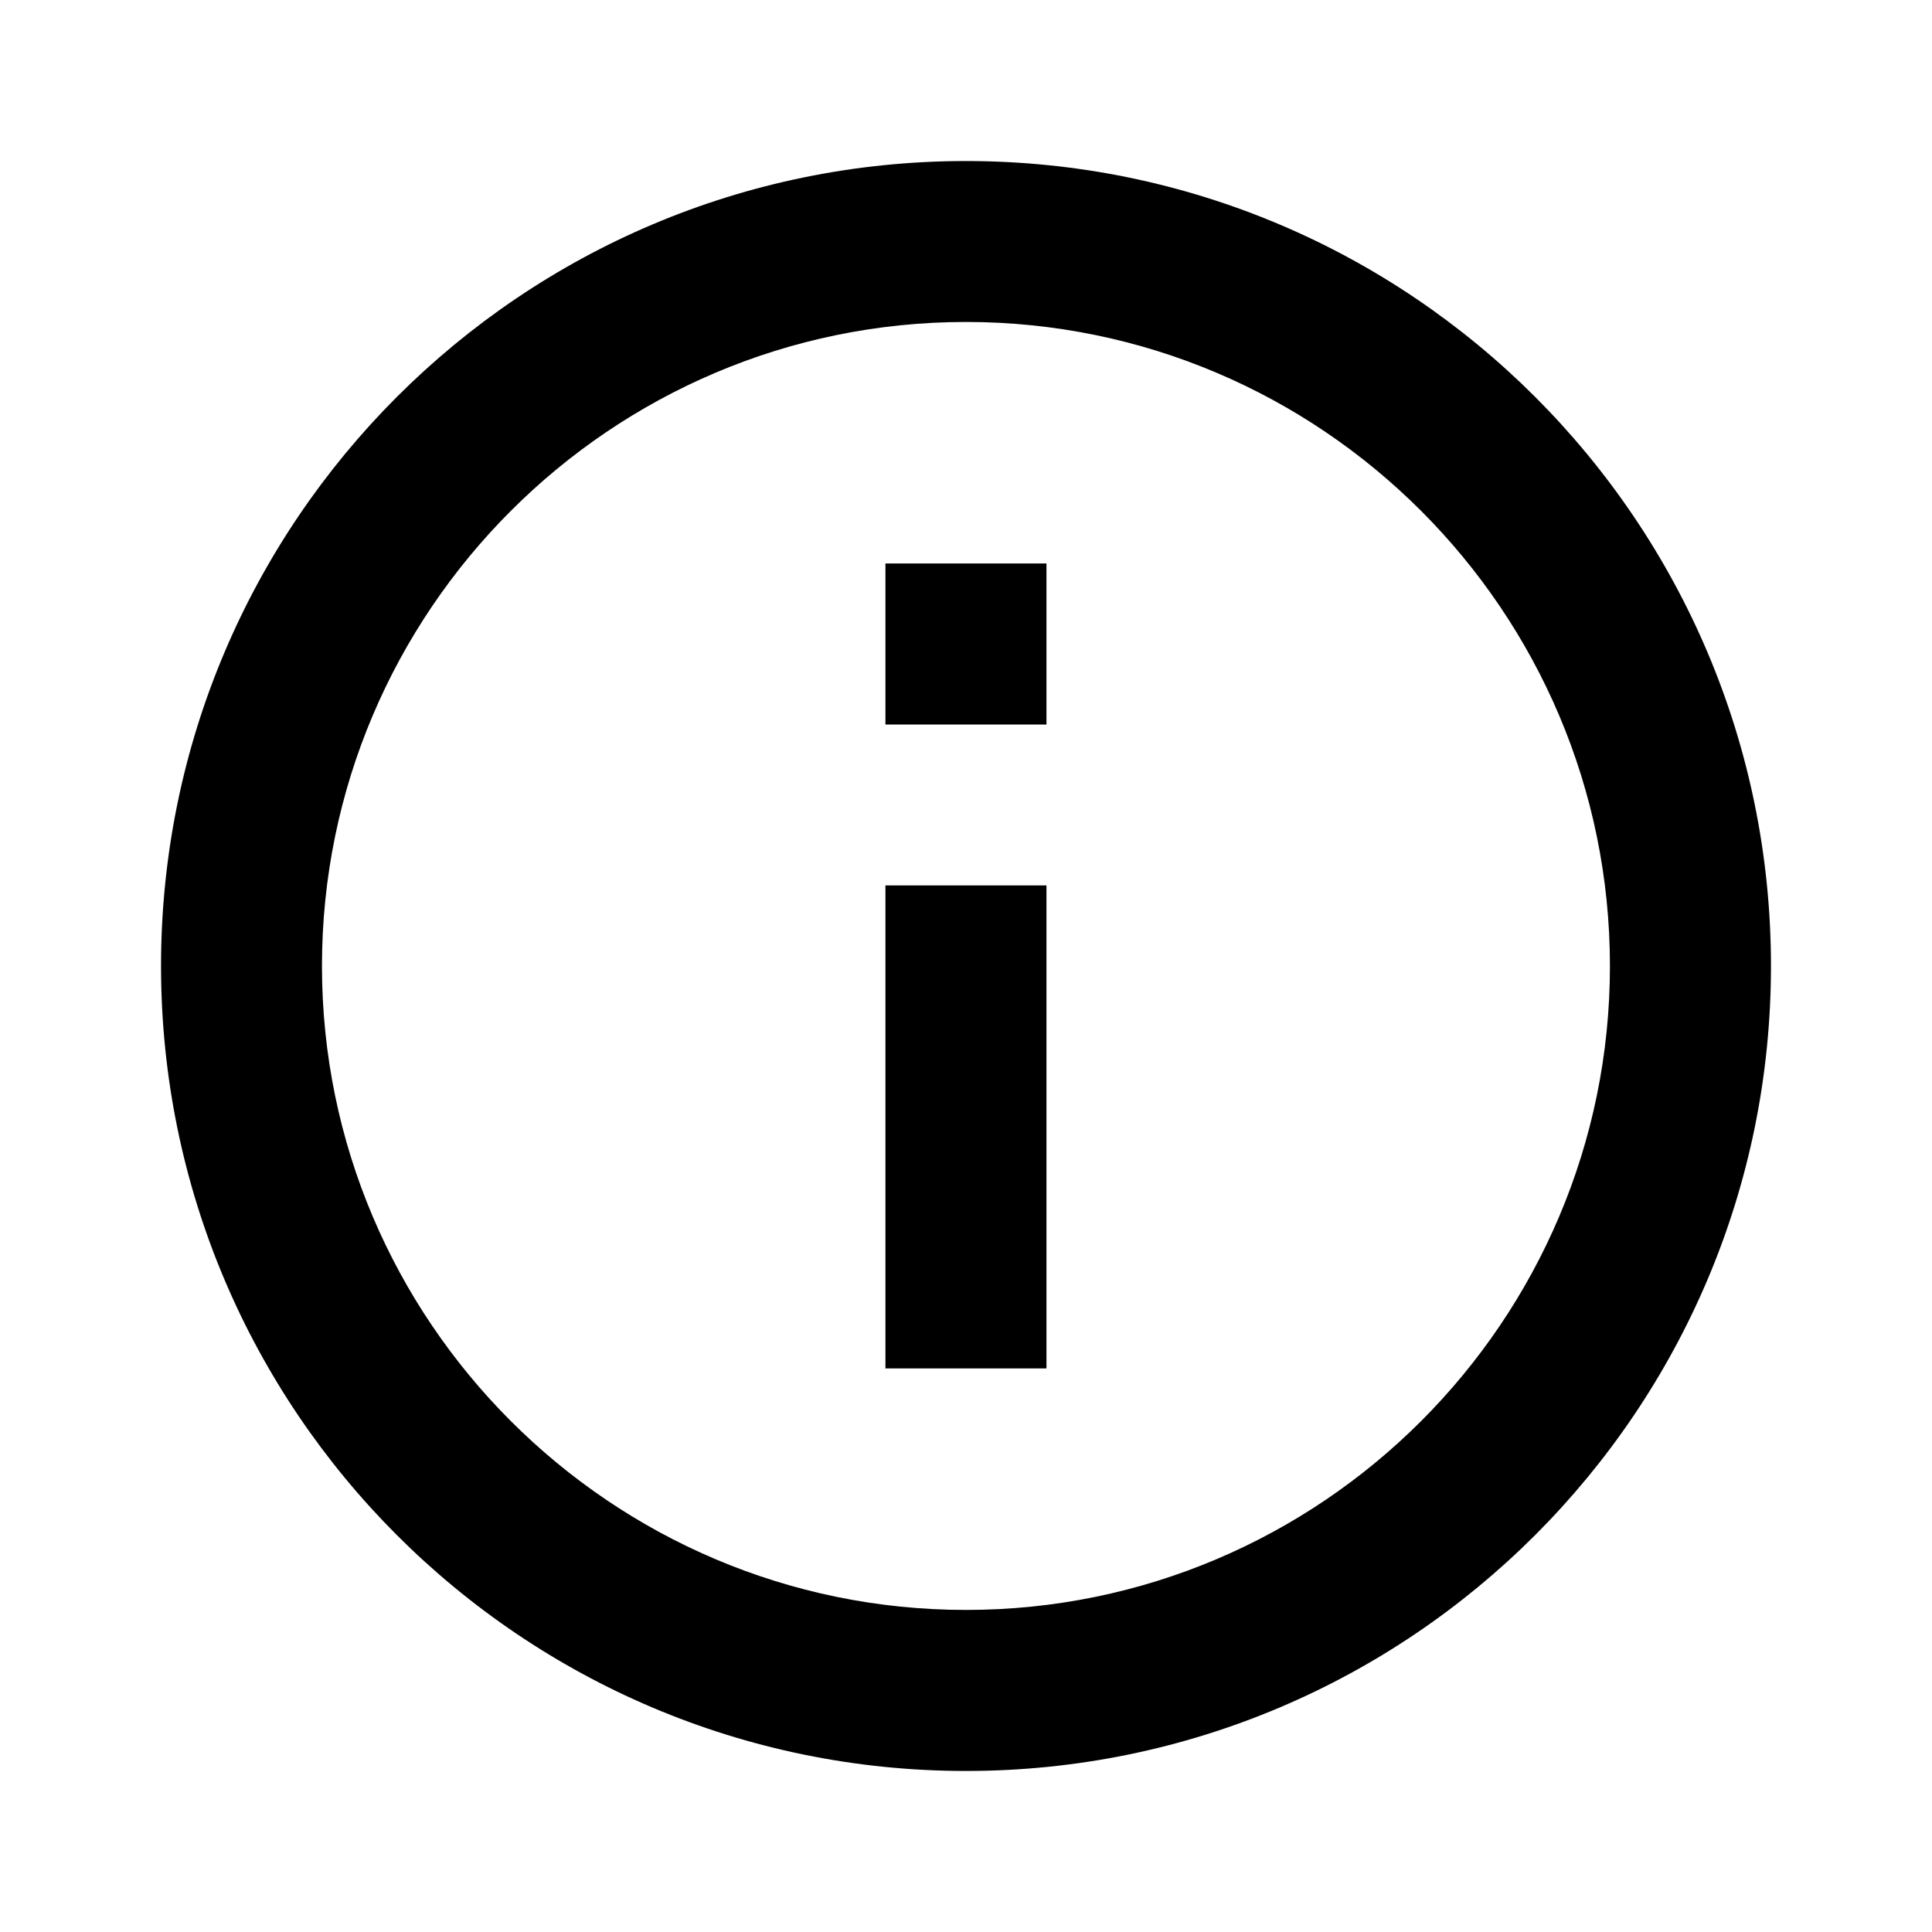 <svg width="20" height="20" viewBox="0 0 20 20" fill="currentColor" >
<path d="M9.166 5.833H10.833V7.5H9.166V5.833ZM9.166 9.166H10.833V14.166H9.166V9.166ZM10 1.667C5.4 1.667 1.667 5.4 1.667 10C1.667 14.6 5.4 18.333 10 18.333C14.6 18.333 18.333 14.6 18.333 10C18.333 5.4 14.6 1.667 10 1.667ZM10 16.666C6.325 16.666 3.333 13.675 3.333 10C3.333 6.325 6.325 3.333 10 3.333C13.675 3.333 16.666 6.325 16.666 10C16.666 13.675 13.675 16.666 10 16.666Z" fill="currentColor"/>
</svg>
